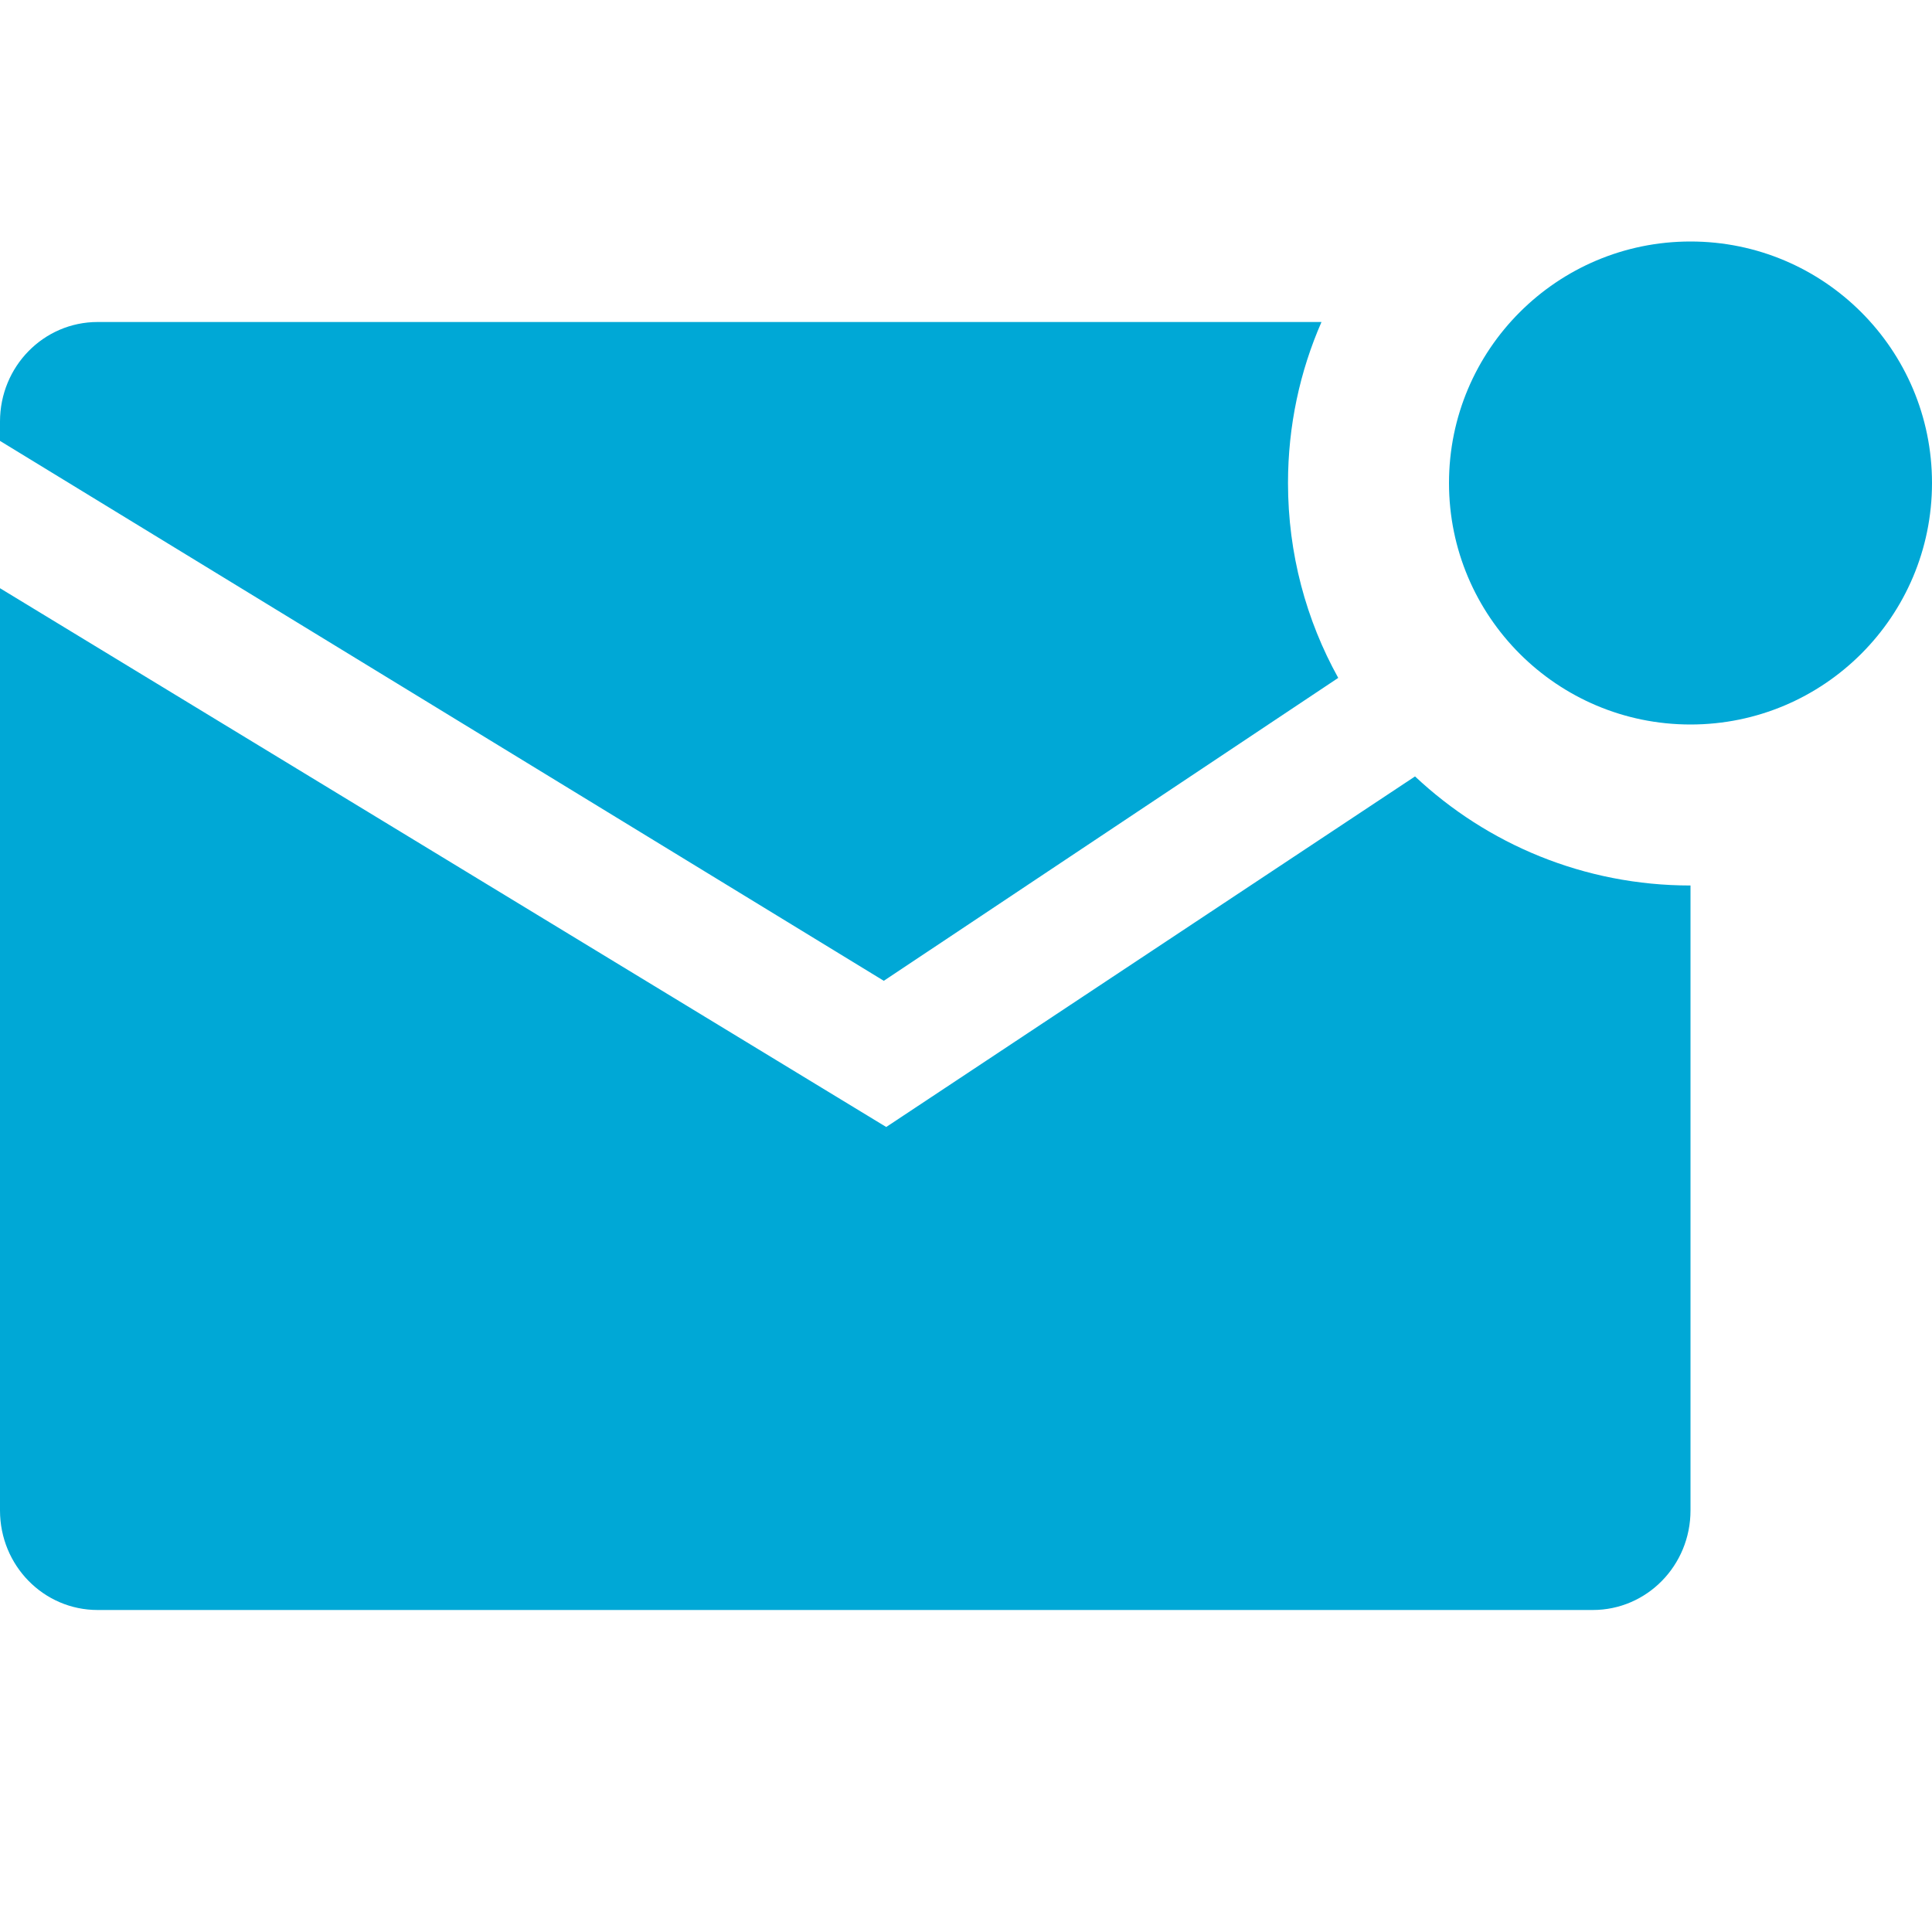 <?xml version="1.0" encoding="UTF-8"?>
<svg width="24px" height="24px" viewBox="0 0 24 24" version="1.1" xmlns="http://www.w3.org/2000/svg" xmlns:xlink="http://www.w3.org/1999/xlink">
    <g id="message" stroke="none" stroke-width="1" fill="none" fill-rule="evenodd">
      <path fill="#00a8d6" d="M16.416,4 C16.148,4.612 16,5.289 16,6 C16,6.878 16.226,7.704 16.624,8.421 L10.979,12.184 L1.11022302e-16,5.477 L0,5.237 C0,4.552 0.542,4 1.213,4 L16.416,4 Z M21,11 L21,18.763 C21,19.448 20.457,20 19.786,20 L1.213,20 C0.542,20 0,19.448 0,18.763 L0,7.307 L11.009,14 L17.578,9.645 C18.472,10.485 19.676,11 21,11 Z M21,9 C19.343,9 18,7.657 18,6 C18,4.343 19.343,3 21,3 C22.657,3 24,4.343 24,6 C24,7.657 22.657,9 21,9 Z" id="path-1"></path>
    </g>
</svg>

